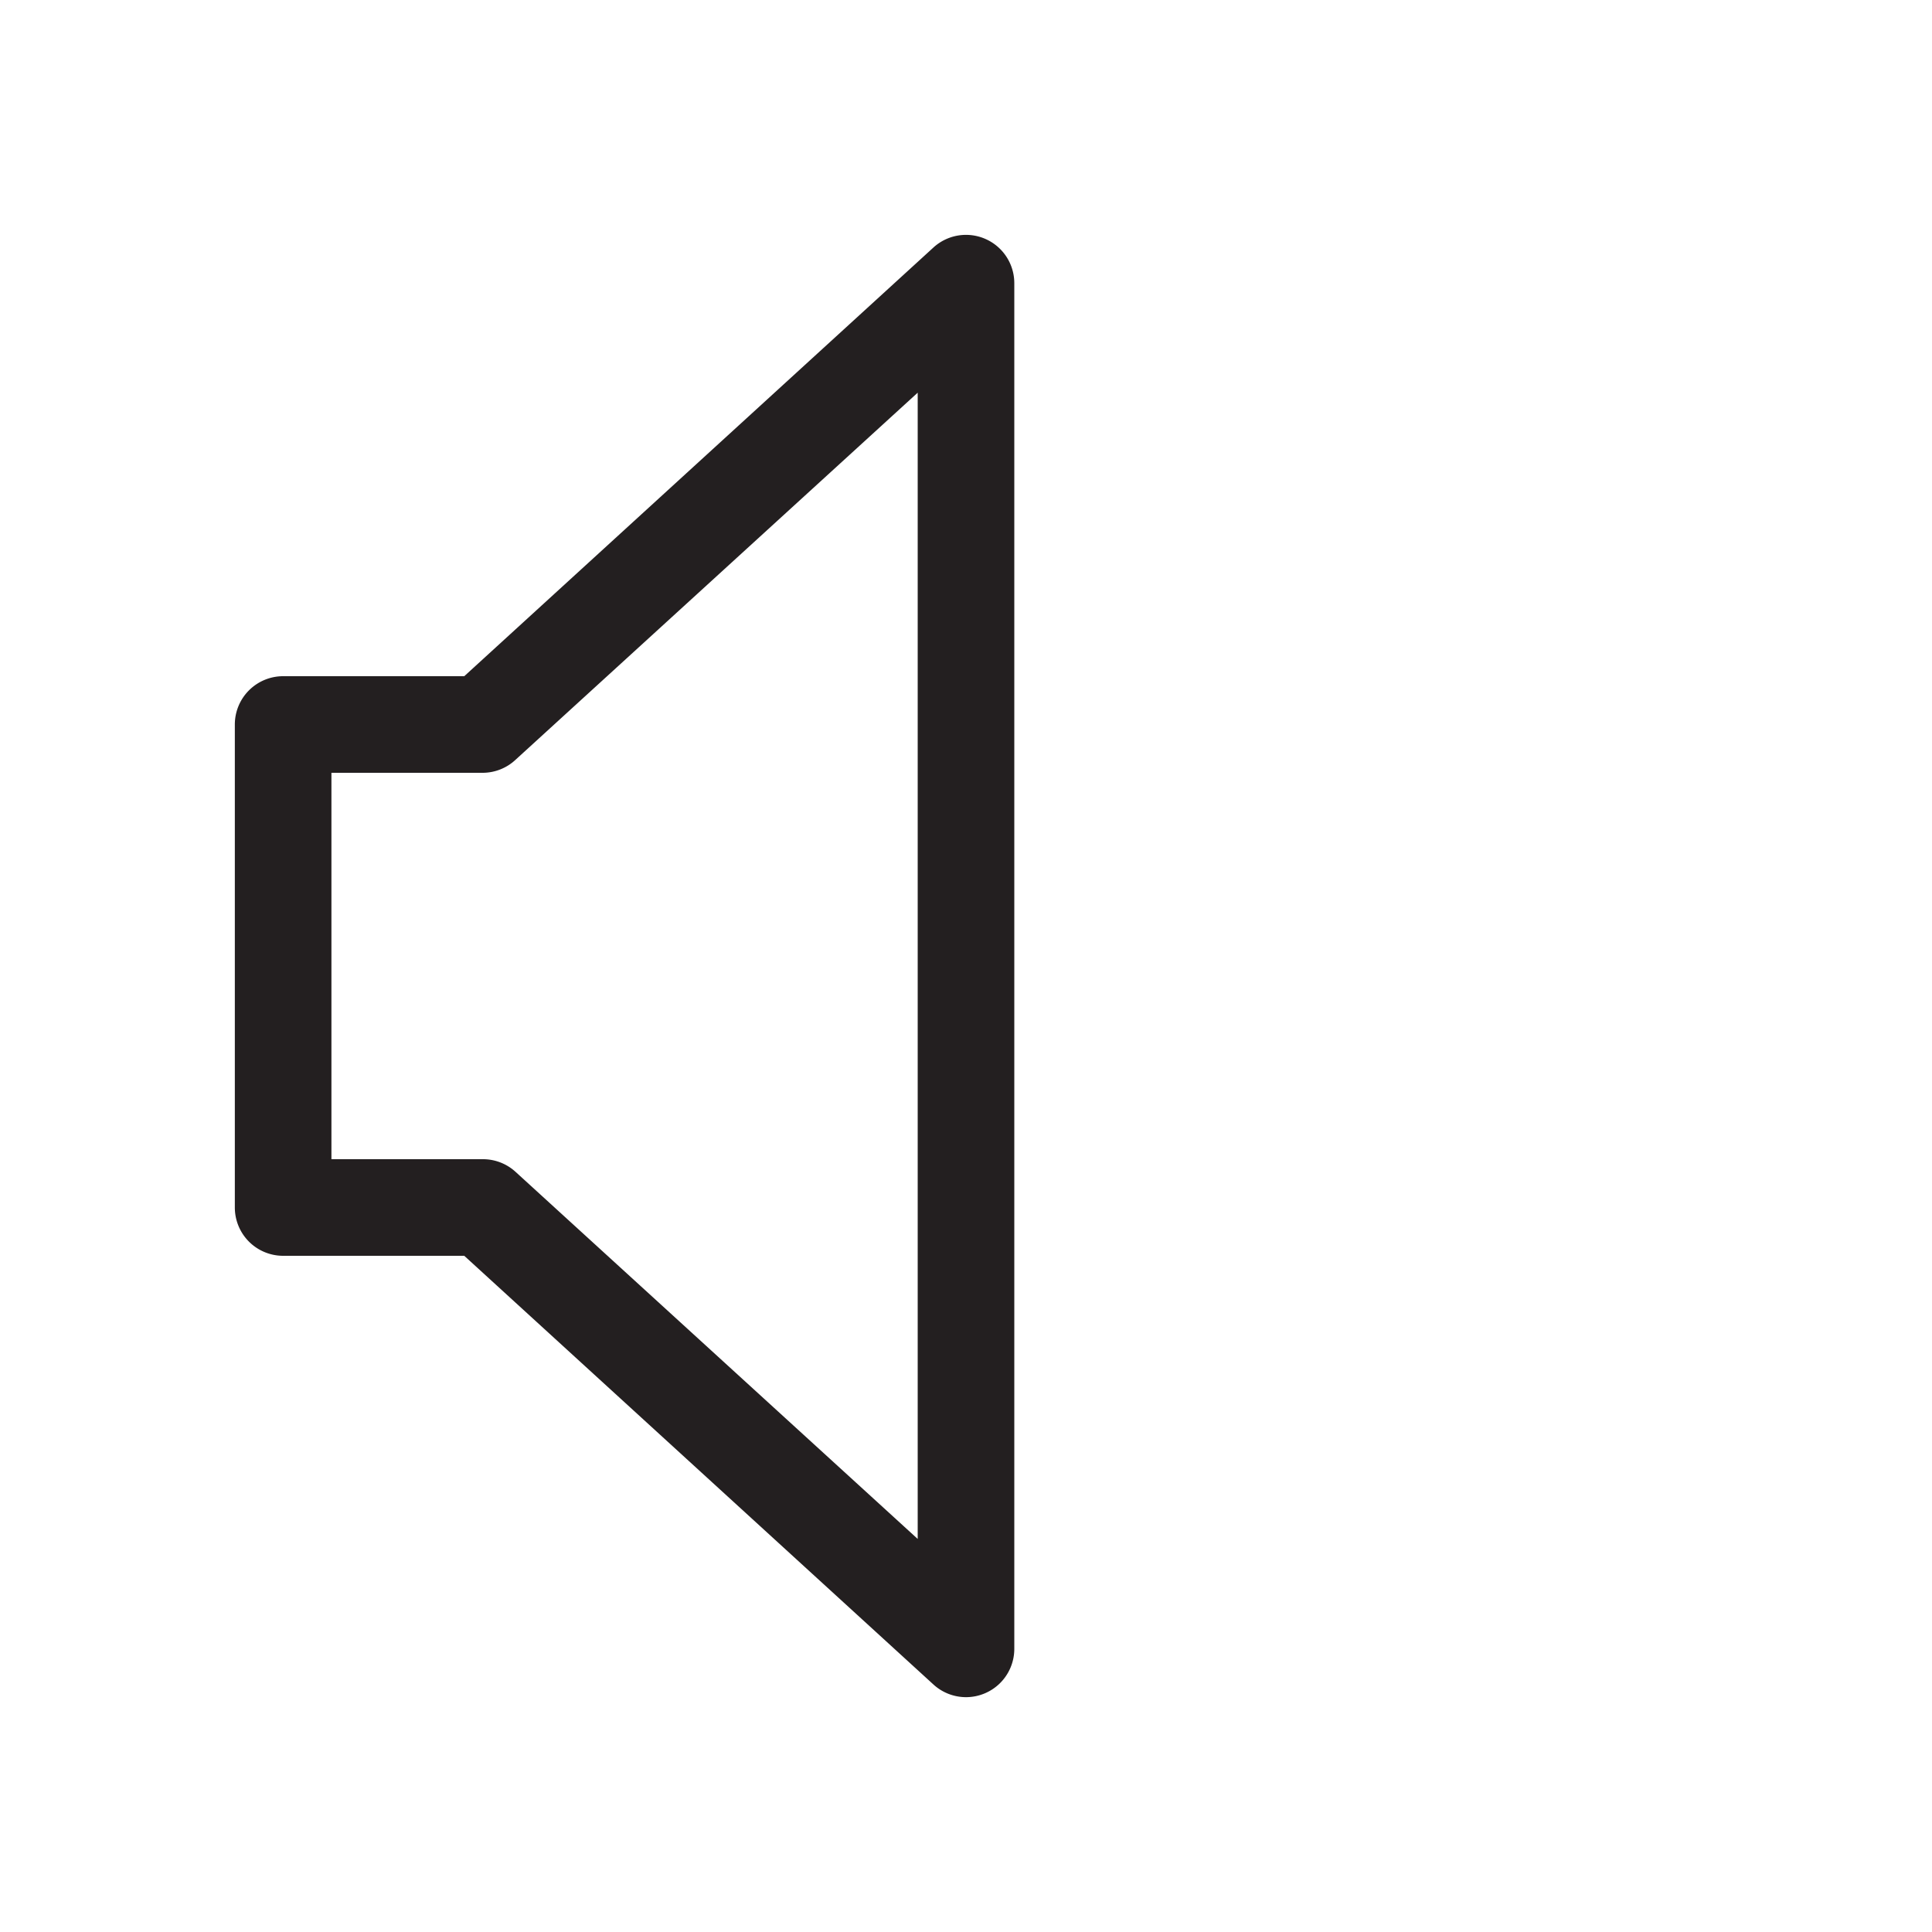 <svg width="200" height="200" xmlns="http://www.w3.org/2000/svg">
 <defs>
  <style>.cls-1{fill:#231f20;}</style>
 </defs>
 <title>Wondicon - UI (Free)</title>
 <g>
  <title>background</title>
  <rect fill="none" id="canvas_background" height="402" width="582" y="-1" x="-1"/>
 </g>
 <g>
  <title>Layer 1</title>
  <path id="svg_1" d="m100,175.69a5,5 0 0 1 -3.37,-1.31l-48.57,-44.38l-18.75,0a5,5 0 0 1 -5,-5l0,-50a5,5 0 0 1 5,-5l18.75,0l48.57,-44.38a5,5 0 0 1 8.37,3.69l0,141.38a5,5 0 0 1 -5,5zm-65.69,-55.69l15.69,0a5,5 0 0 1 3.37,1.31l41.63,38l0,-118.66l-41.63,38a5,5 0 0 1 -3.37,1.35l-15.69,0l0,40z" class="cls-1"/>
 </g>
</svg>